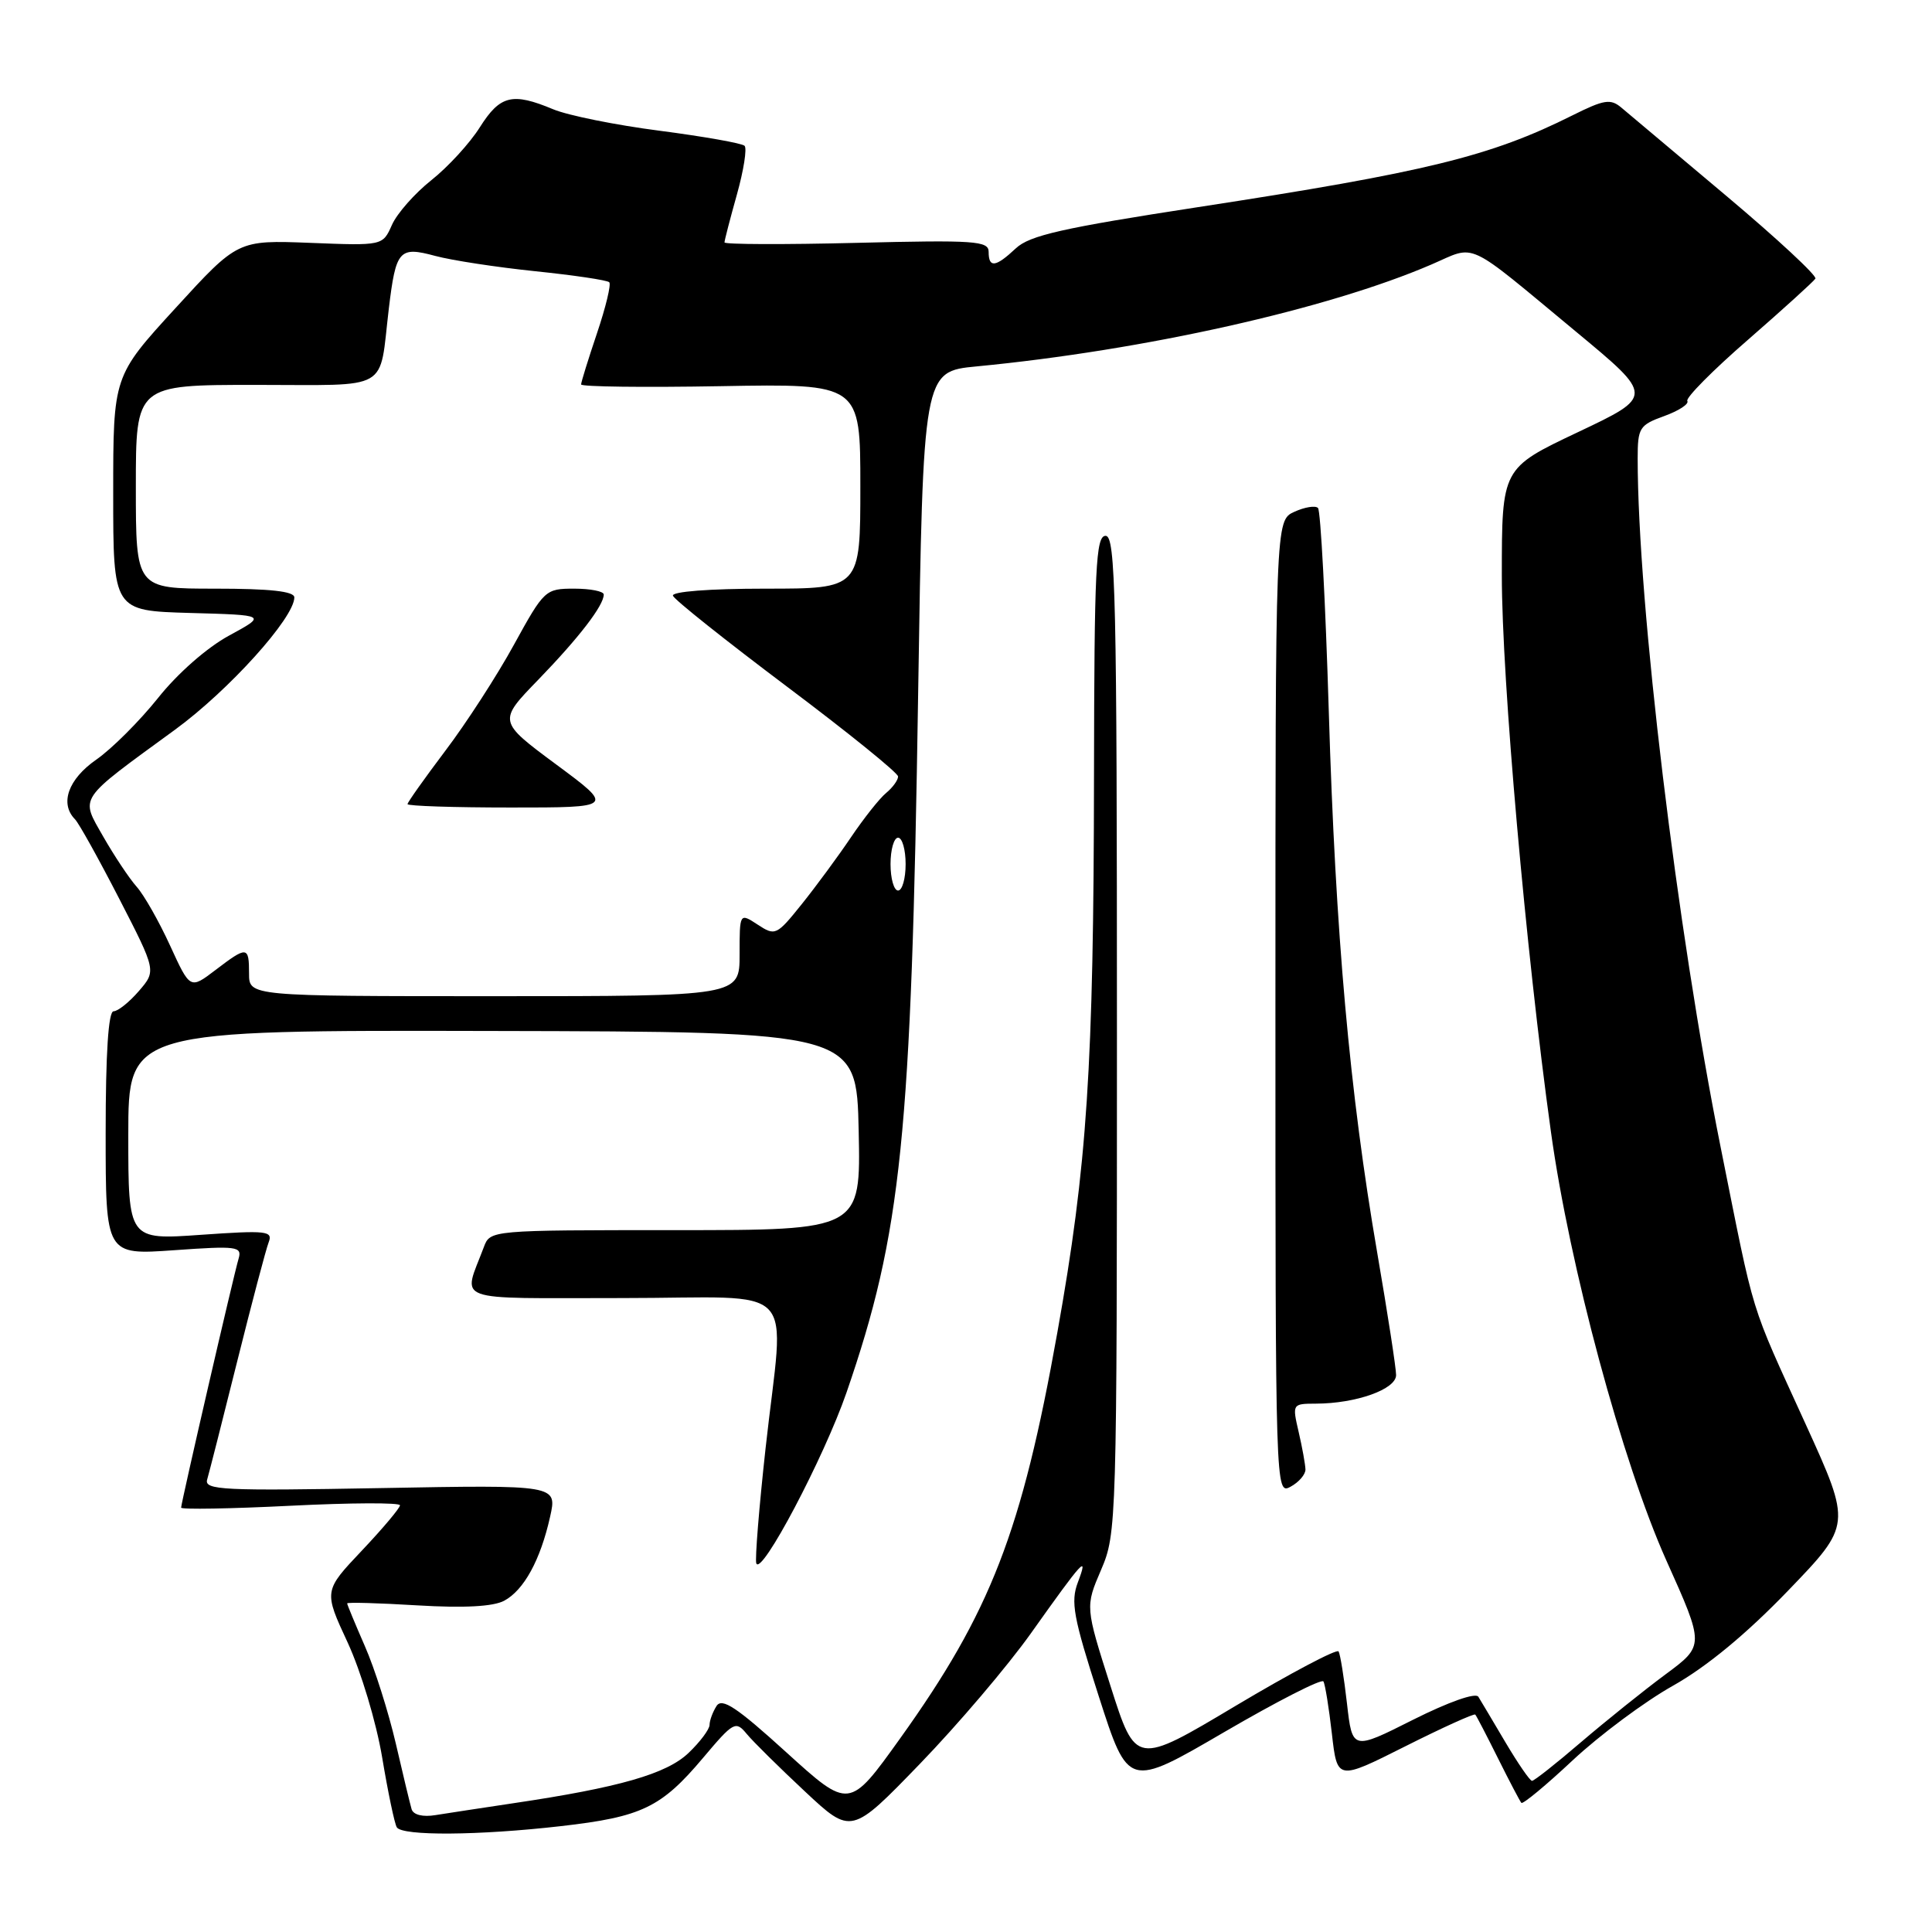 <?xml version="1.0" encoding="UTF-8" standalone="no"?>
<!DOCTYPE svg PUBLIC "-//W3C//DTD SVG 1.1//EN" "http://www.w3.org/Graphics/SVG/1.1/DTD/svg11.dtd" >
<svg xmlns="http://www.w3.org/2000/svg" xmlns:xlink="http://www.w3.org/1999/xlink" version="1.1" viewBox="0 0 256 256">
 <g >
 <path fill="currentColor"
d=" M 74.34 241.97 C 85.03 240.75 87.61 239.51 93.14 232.95 C 97.21 228.12 97.48 227.98 98.95 229.76 C 99.80 230.79 103.27 234.21 106.65 237.37 C 112.80 243.12 112.80 243.12 121.89 233.72 C 126.89 228.55 133.52 220.76 136.61 216.41 C 143.58 206.60 144.25 205.88 142.83 209.65 C 141.84 212.25 142.22 214.29 145.60 224.79 C 149.50 236.93 149.50 236.93 162.22 229.51 C 169.22 225.43 175.13 222.41 175.36 222.80 C 175.59 223.18 176.09 226.30 176.48 229.71 C 177.19 235.93 177.19 235.93 186.20 231.40 C 191.15 228.91 195.33 227.02 195.48 227.19 C 195.64 227.36 196.99 229.97 198.50 233.00 C 200.01 236.03 201.40 238.68 201.59 238.89 C 201.79 239.10 204.86 236.56 208.41 233.23 C 211.97 229.91 217.94 225.46 221.69 223.36 C 226.15 220.85 231.40 216.51 236.91 210.79 C 245.33 202.05 245.33 202.05 239.29 188.78 C 231.71 172.13 232.63 175.13 228.01 152.09 C 222.21 123.20 217.00 79.95 217.00 60.76 C 217.00 56.68 217.23 56.32 220.52 55.13 C 222.45 54.43 223.83 53.53 223.58 53.13 C 223.33 52.73 226.95 49.07 231.63 45.01 C 236.30 40.94 240.31 37.30 240.55 36.92 C 240.78 36.54 235.47 31.61 228.74 25.95 C 222.01 20.29 215.76 15.04 214.85 14.27 C 213.41 13.05 212.56 13.19 208.35 15.29 C 197.51 20.72 188.97 22.81 158.72 27.45 C 140.78 30.21 136.43 31.19 134.60 32.91 C 131.92 35.42 131.00 35.54 131.00 33.37 C 131.00 31.92 129.17 31.79 113.50 32.18 C 103.88 32.42 96.00 32.39 96.00 32.12 C 96.00 31.85 96.74 29.00 97.64 25.79 C 98.54 22.57 99.00 19.67 98.66 19.32 C 98.32 18.98 93.27 18.09 87.45 17.33 C 81.62 16.58 75.26 15.30 73.30 14.48 C 67.89 12.22 66.27 12.62 63.59 16.85 C 62.26 18.97 59.36 22.13 57.15 23.88 C 54.95 25.63 52.60 28.29 51.93 29.81 C 50.71 32.56 50.71 32.56 41.10 32.18 C 31.50 31.81 31.50 31.81 23.25 40.83 C 15.00 49.84 15.00 49.84 15.00 65.39 C 15.00 80.93 15.00 80.93 25.18 81.22 C 35.35 81.50 35.35 81.50 30.35 84.22 C 27.42 85.81 23.52 89.24 20.93 92.50 C 18.49 95.55 14.81 99.23 12.75 100.66 C 9.04 103.24 7.89 106.47 9.93 108.55 C 10.45 109.07 13.08 113.81 15.79 119.07 C 20.71 128.64 20.71 128.64 18.40 131.32 C 17.13 132.79 15.62 134.00 15.05 134.00 C 14.36 134.00 14.00 139.56 14.00 150.15 C 14.00 166.30 14.00 166.30 23.07 165.66 C 31.38 165.07 32.09 165.16 31.62 166.76 C 30.95 169.00 24.00 199.14 24.00 199.77 C 24.00 200.03 30.52 199.92 38.50 199.52 C 46.48 199.12 53.00 199.09 53.00 199.46 C 53.00 199.82 50.73 202.52 47.95 205.46 C 42.89 210.81 42.89 210.81 46.07 217.65 C 47.83 221.47 49.86 228.21 50.64 232.88 C 51.41 237.49 52.28 241.65 52.58 242.13 C 53.30 243.29 63.45 243.22 74.34 241.97 Z  M 54.54 239.73 C 54.34 239.05 53.39 235.12 52.44 231.00 C 51.48 226.88 49.65 221.08 48.35 218.13 C 47.06 215.17 46.00 212.62 46.00 212.46 C 46.00 212.29 50.19 212.41 55.31 212.72 C 61.50 213.09 65.35 212.88 66.80 212.11 C 69.42 210.71 71.61 206.71 72.89 200.98 C 73.84 196.75 73.84 196.75 50.42 197.18 C 29.57 197.56 27.04 197.44 27.45 196.05 C 27.70 195.20 29.50 188.15 31.43 180.39 C 33.37 172.63 35.24 165.53 35.60 164.61 C 36.18 163.10 35.35 163.01 26.62 163.62 C 17.00 164.30 17.00 164.30 17.00 150.40 C 17.00 136.50 17.00 136.50 65.25 136.61 C 113.50 136.71 113.50 136.71 113.78 149.86 C 114.06 163.00 114.06 163.00 89.50 163.00 C 64.96 163.00 64.95 163.00 64.11 165.25 C 61.33 172.68 59.49 172.00 82.43 172.00 C 106.39 172.00 103.92 169.41 101.44 191.93 C 100.58 199.74 100.03 206.58 100.21 207.14 C 100.83 208.98 109.19 193.13 112.17 184.51 C 119.46 163.36 120.76 150.66 121.66 91.86 C 122.32 49.23 122.32 49.23 129.41 48.55 C 151.60 46.42 175.96 40.96 189.69 35.04 C 195.72 32.44 193.94 31.61 208.89 44.00 C 219.14 52.50 219.14 52.50 209.07 57.27 C 199.00 62.04 199.00 62.04 199.00 76.27 C 199.00 90.00 202.17 125.93 205.51 150.00 C 207.98 167.83 214.96 193.73 220.80 206.77 C 225.86 218.04 225.86 218.04 220.68 221.87 C 217.83 223.98 212.80 228.02 209.50 230.84 C 206.20 233.67 203.28 235.98 203.00 235.97 C 202.72 235.97 201.15 233.68 199.50 230.90 C 197.85 228.11 196.23 225.38 195.89 224.83 C 195.53 224.25 191.98 225.50 187.23 227.88 C 179.19 231.93 179.19 231.93 178.48 225.71 C 178.09 222.30 177.59 219.19 177.37 218.82 C 177.15 218.45 171.01 221.69 163.73 226.03 C 150.50 233.93 150.50 233.93 147.15 223.41 C 143.80 212.90 143.80 212.90 145.90 208.01 C 147.96 203.21 148.00 201.98 148.00 137.06 C 148.00 79.01 147.82 71.00 146.50 71.00 C 145.20 71.00 145.00 75.21 144.96 102.75 C 144.92 141.38 144.06 154.45 140.11 176.53 C 135.39 202.98 131.27 213.60 119.25 230.38 C 112.53 239.76 112.53 239.76 104.19 232.19 C 97.60 226.20 95.66 224.92 94.94 226.06 C 94.44 226.85 94.02 227.98 94.02 228.56 C 94.01 229.15 92.76 230.82 91.24 232.27 C 88.34 235.05 82.04 236.86 68.00 238.94 C 63.88 239.56 59.25 240.26 57.71 240.51 C 56.03 240.79 54.77 240.48 54.54 239.73 Z  M 172.98 194.71 C 172.96 194.05 172.56 191.81 172.08 189.75 C 171.22 186.03 171.23 186.00 174.36 185.99 C 179.67 185.98 185.00 184.09 184.99 182.20 C 184.99 181.27 183.86 173.97 182.49 166.00 C 178.83 144.74 176.96 123.83 176.07 94.22 C 175.63 79.77 174.99 67.66 174.64 67.31 C 174.29 66.96 172.88 67.19 171.50 67.82 C 169.00 68.96 169.00 68.96 169.00 133.51 C 169.00 197.76 169.01 198.07 171.00 197.00 C 172.10 196.41 172.99 195.38 172.98 194.71 Z  M 33.00 129.00 C 33.00 125.35 32.75 125.33 28.53 128.55 C 25.19 131.09 25.19 131.09 22.54 125.30 C 21.08 122.11 19.09 118.60 18.11 117.50 C 17.13 116.40 15.15 113.42 13.70 110.89 C 10.63 105.48 10.14 106.22 23.19 96.69 C 30.31 91.49 39.00 81.86 39.00 79.16 C 39.00 78.35 35.79 78.00 28.50 78.00 C 18.00 78.00 18.00 78.00 18.00 64.50 C 18.00 51.00 18.00 51.00 33.89 51.00 C 51.99 51.00 50.19 52.03 51.52 40.90 C 52.46 33.11 52.88 32.62 57.67 33.91 C 59.85 34.50 65.82 35.41 70.93 35.94 C 76.05 36.47 80.46 37.12 80.73 37.40 C 81.00 37.67 80.27 40.70 79.11 44.14 C 77.95 47.58 77.00 50.64 77.00 50.94 C 77.00 51.25 85.32 51.35 95.50 51.17 C 114.00 50.84 114.00 50.84 114.00 64.42 C 114.00 78.00 114.00 78.00 101.42 78.00 C 93.99 78.00 88.97 78.39 89.17 78.94 C 89.35 79.46 96.14 84.86 104.25 90.96 C 112.36 97.05 119.00 102.42 119.00 102.89 C 119.00 103.37 118.29 104.35 117.42 105.07 C 116.54 105.79 114.45 108.44 112.76 110.94 C 111.07 113.45 108.14 117.43 106.24 119.80 C 102.90 123.96 102.72 124.04 100.40 122.52 C 98.00 120.95 98.00 120.95 98.00 126.48 C 98.00 132.00 98.00 132.00 65.50 132.00 C 33.00 132.00 33.00 132.00 33.00 129.00 Z  M 73.69 101.29 C 65.98 95.57 65.98 95.57 71.35 90.04 C 76.73 84.48 80.00 80.23 80.00 78.78 C 80.00 78.35 78.24 78.00 76.09 78.00 C 72.26 78.00 72.10 78.15 68.10 85.43 C 65.86 89.52 61.77 95.84 59.01 99.48 C 56.26 103.13 54.00 106.31 54.00 106.55 C 54.00 106.80 60.16 107.00 67.70 107.00 C 81.40 107.00 81.40 107.00 73.69 101.29 Z  M 118.00 114.50 C 118.00 112.58 118.45 111.00 119.00 111.00 C 119.55 111.00 120.00 112.58 120.00 114.50 C 120.00 116.42 119.55 118.00 119.00 118.00 C 118.45 118.00 118.00 116.42 118.00 114.50 Z "/>
</g>
</svg>